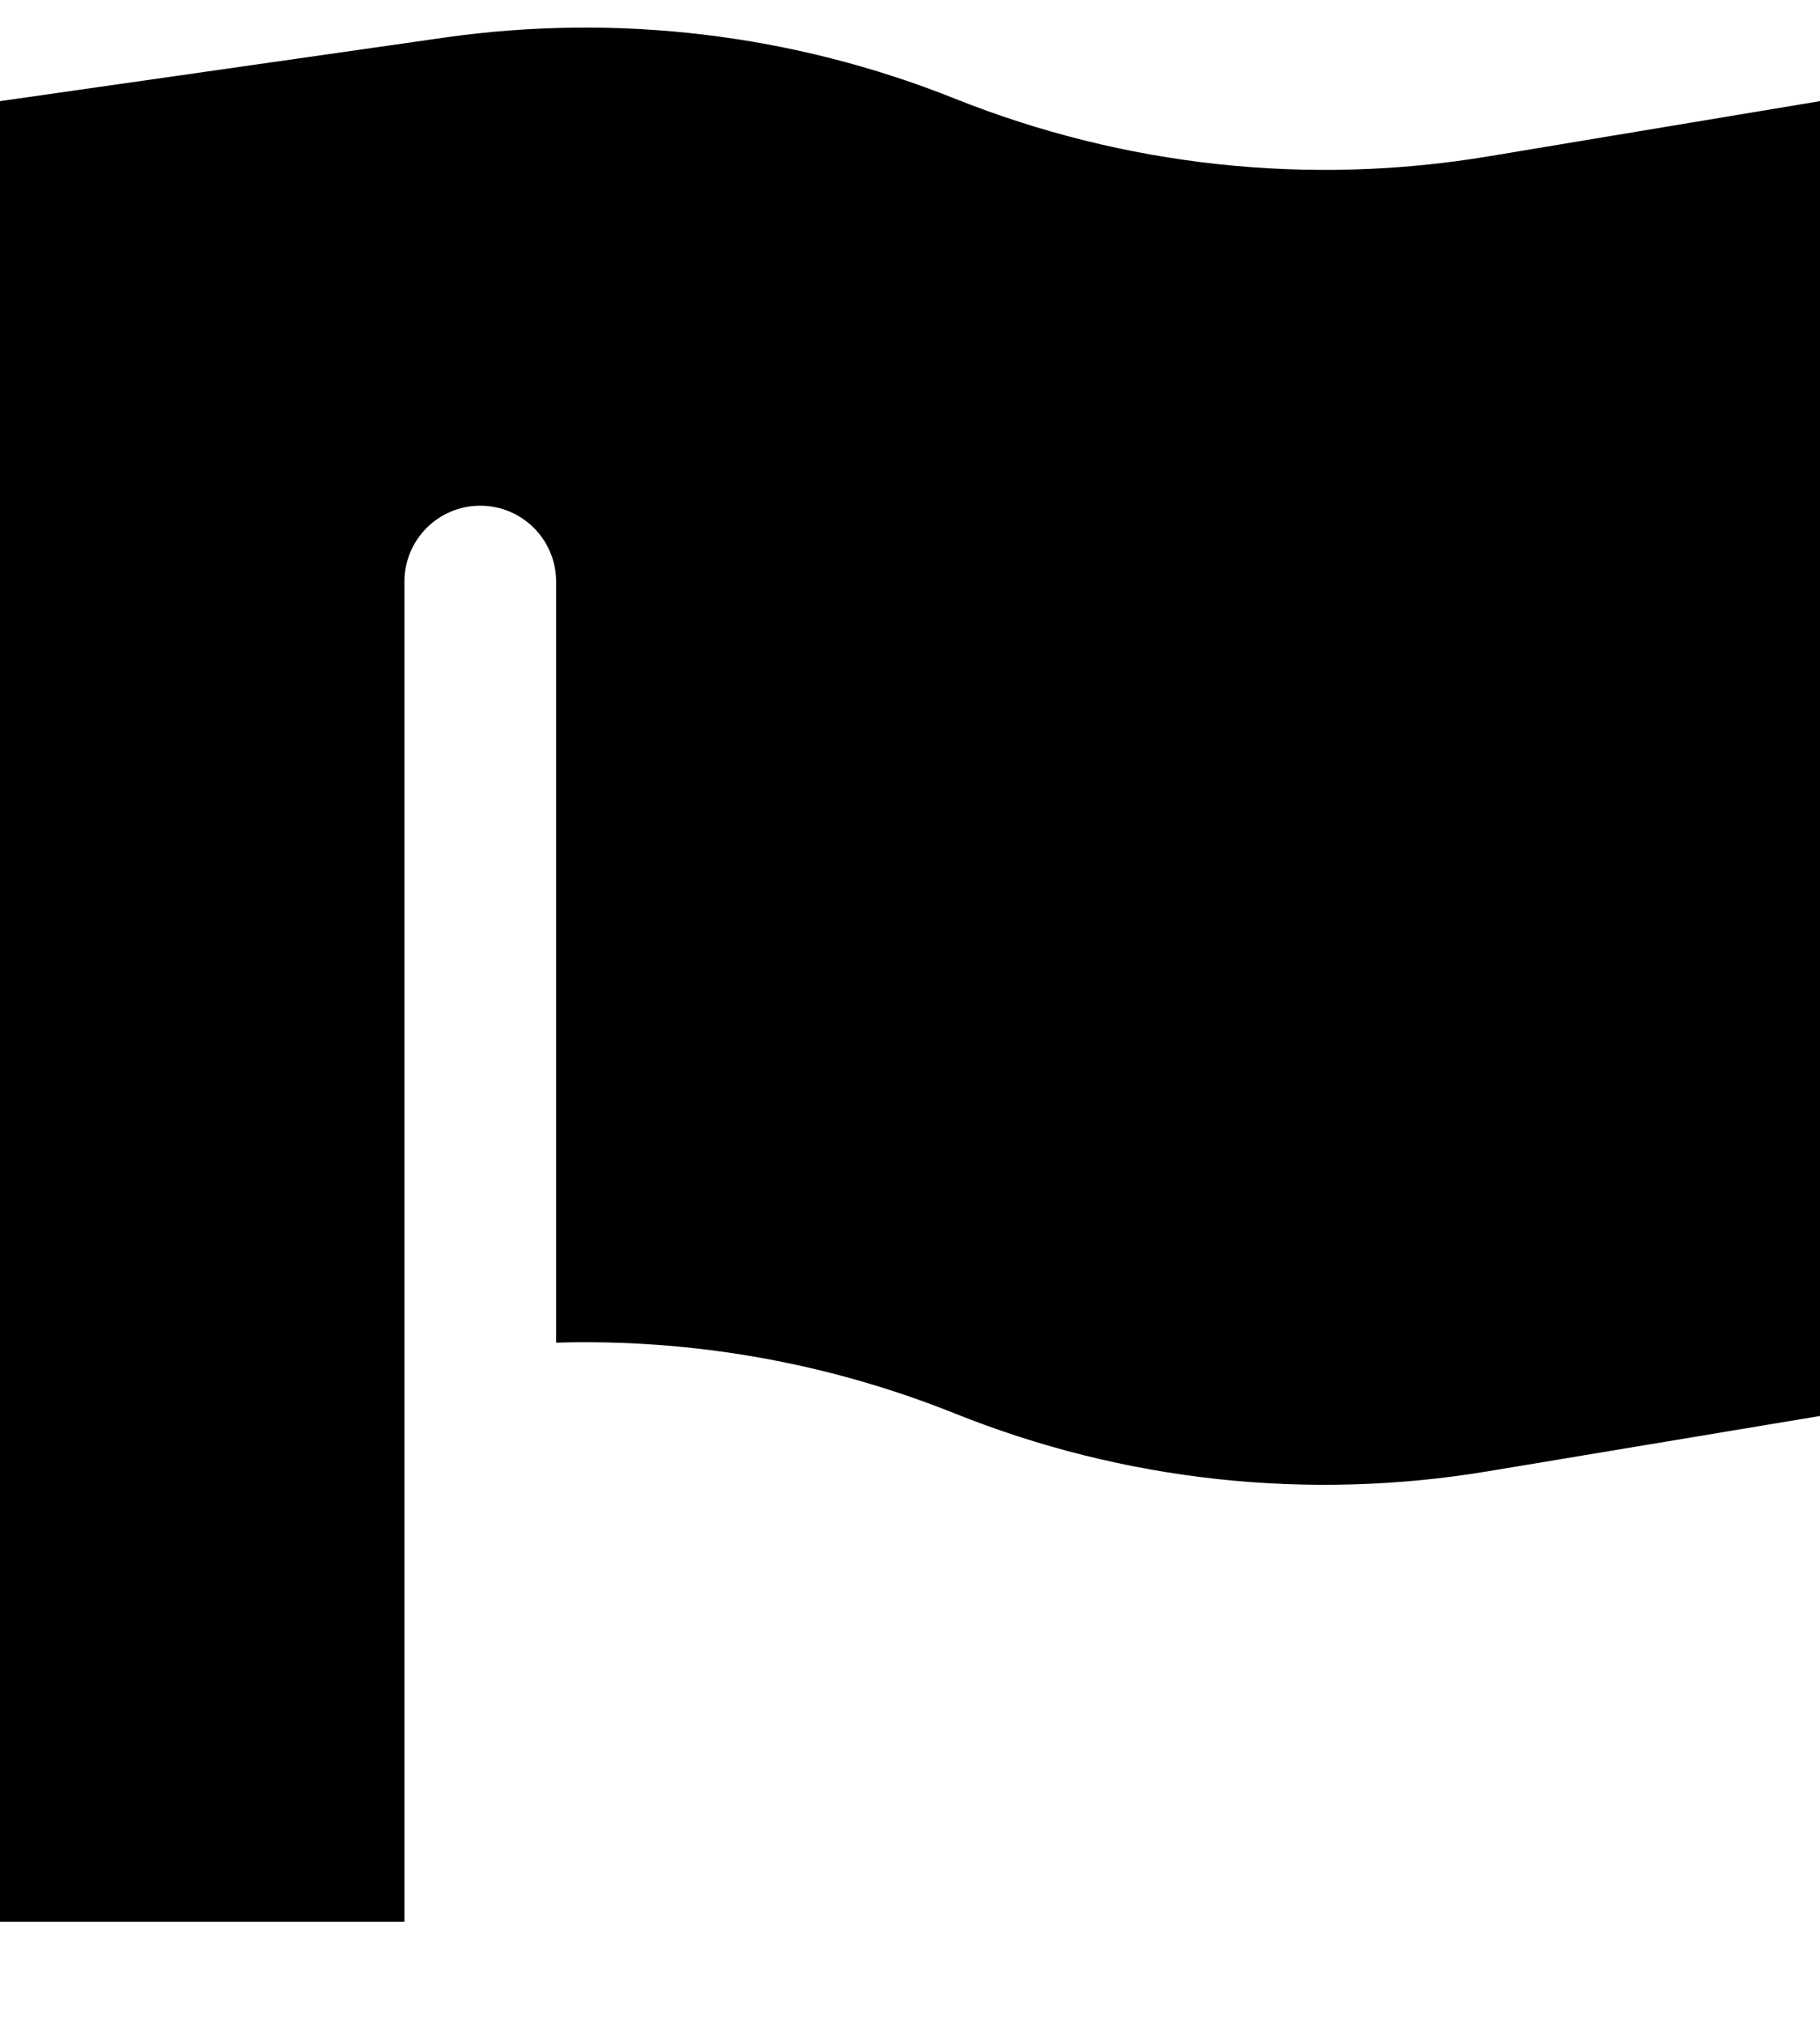 <svg xmlns="http://www.w3.org/2000/svg" viewBox="0 0 504 560"><!--! Font Awesome Pro 7.0.0 by @fontawesome - https://fontawesome.com License - https://fontawesome.com/license (Commercial License) Copyright 2025 Fonticons, Inc. --><path fill="currentColor" d="M0 28L123.1 10.4c47.8-6.8 96.5-1 141.3 16.9 46.8 18.7 97.9 24.3 147.7 16l91.9-15.3 0 364-91.9 15.3c-49.8 8.3-100.8 2.8-147.7-16-35.2-14.1-72.8-20.7-110.4-19.6L154 161c0-11.6-9.4-21-21-21s-21 9.4-21 21l0 371-112 0 0-504z"/></svg>